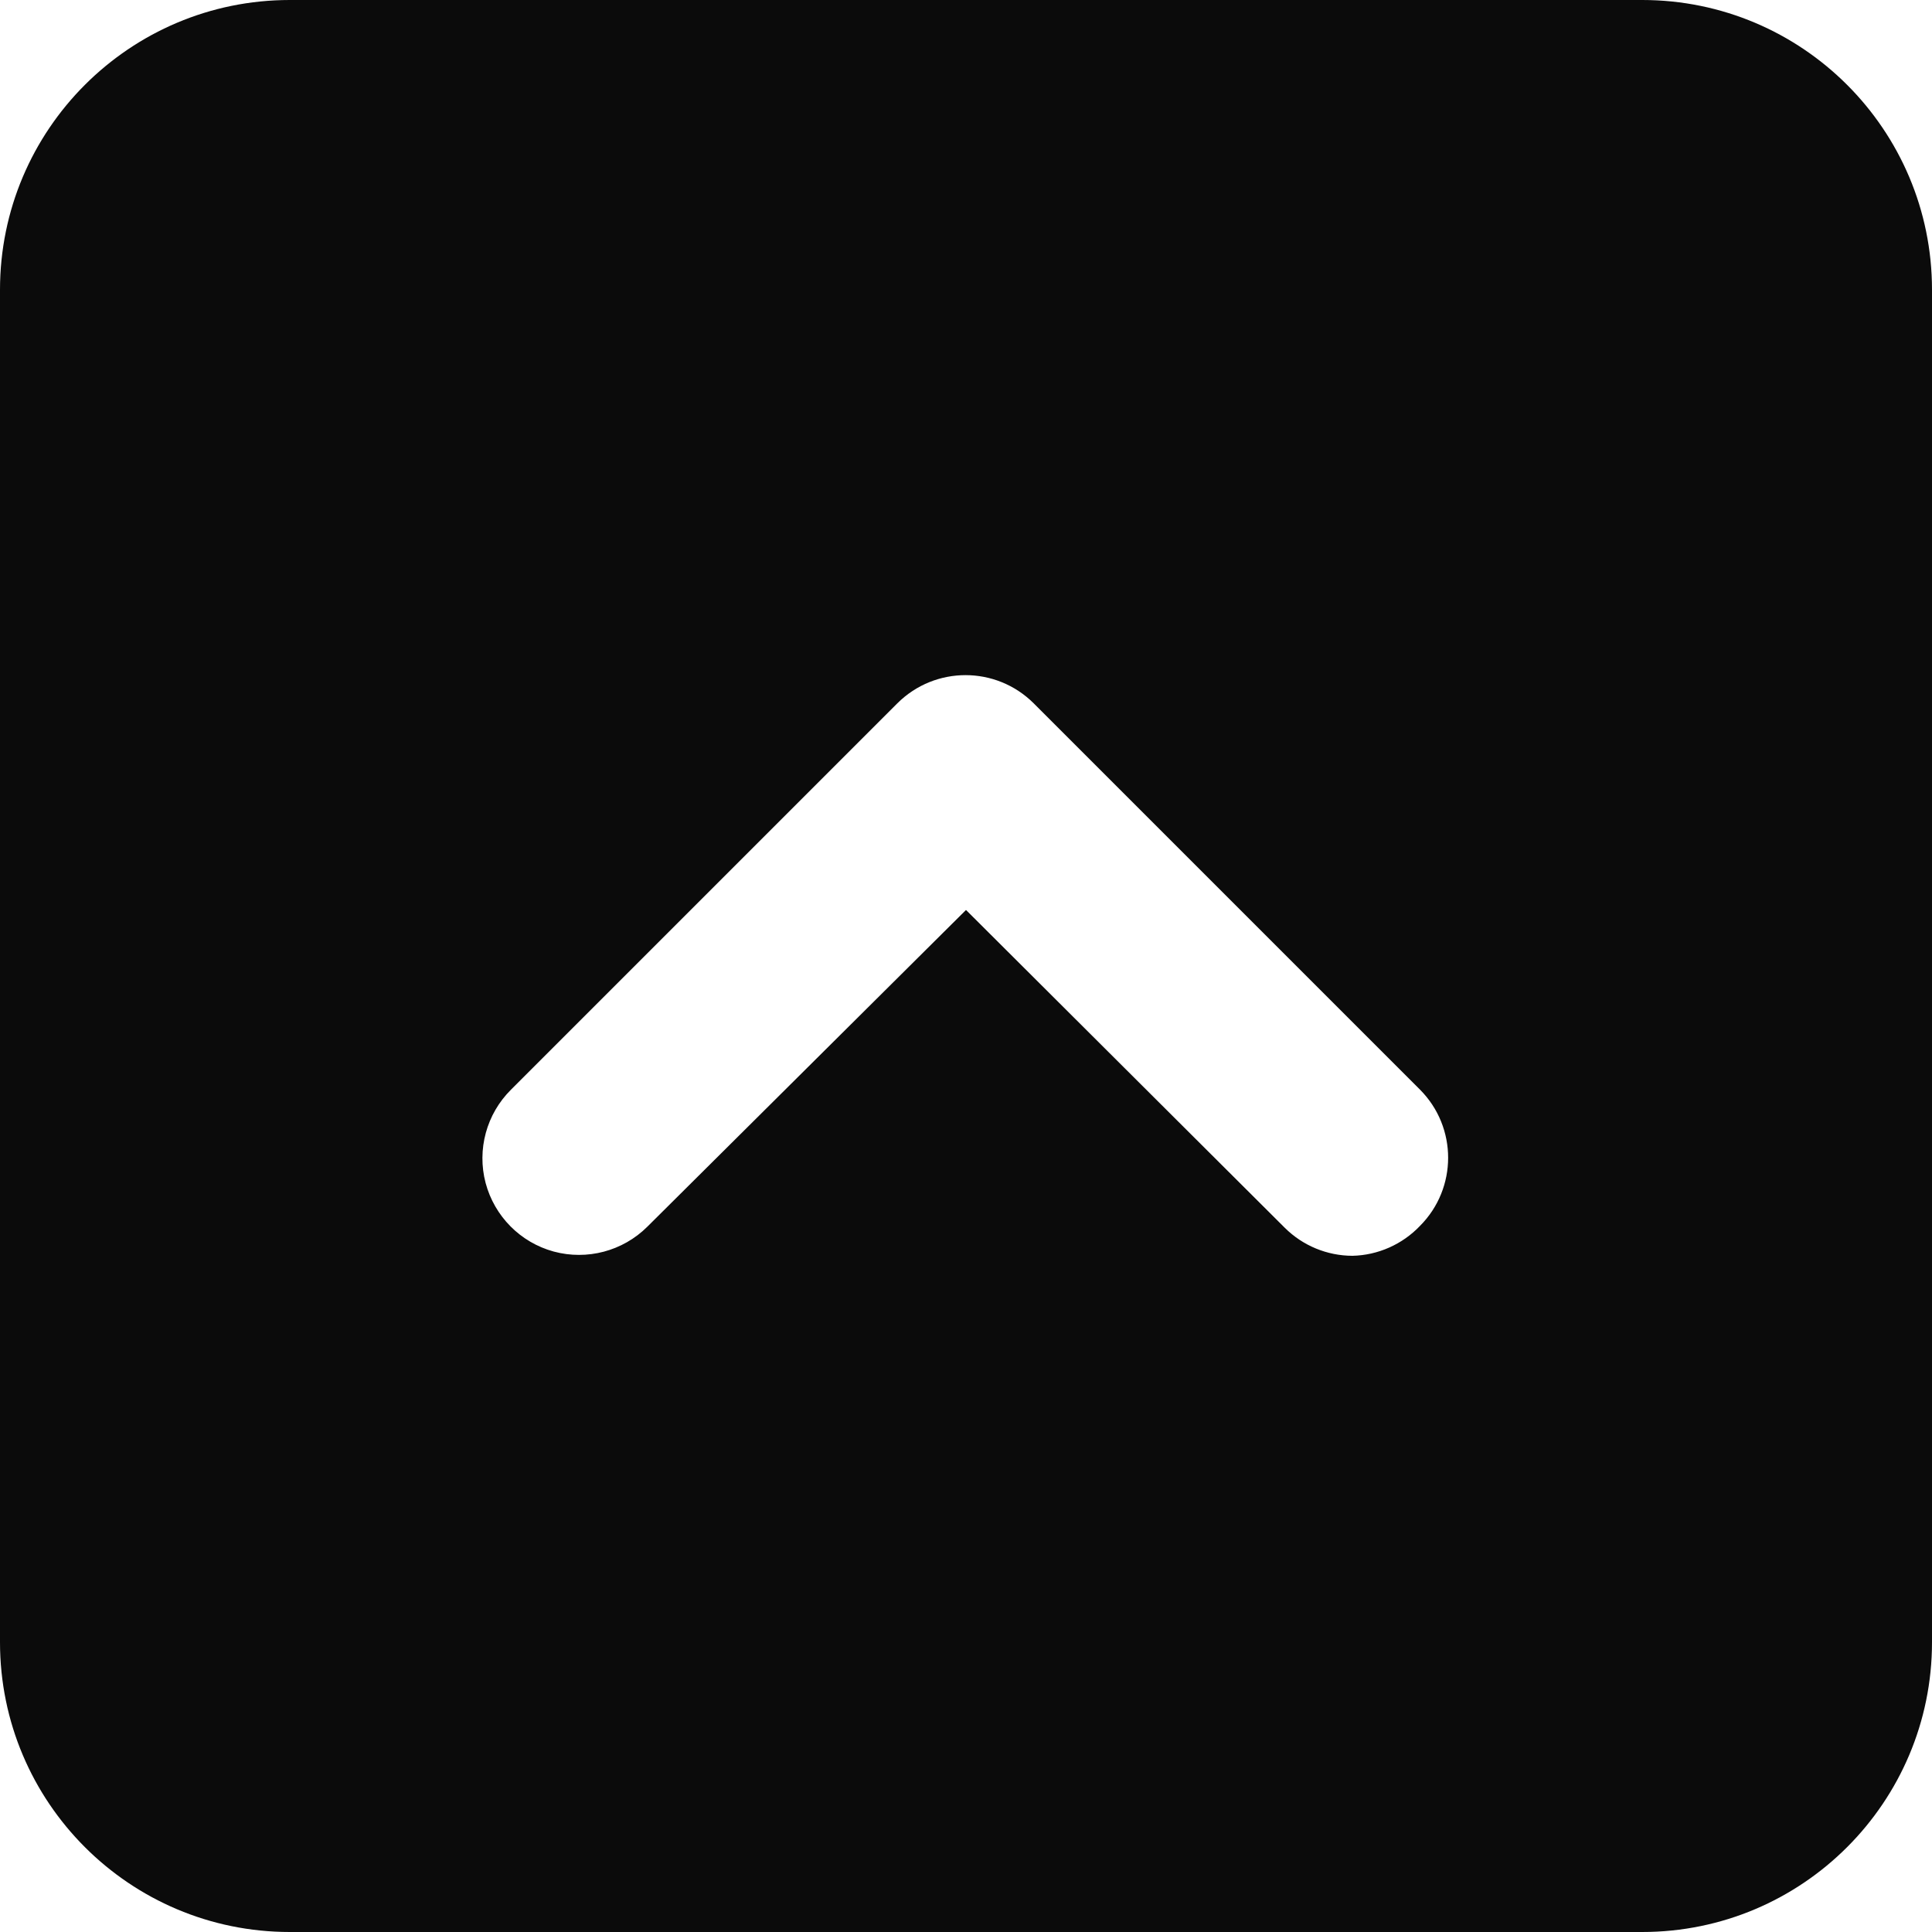 <svg width="20" height="20" viewBox="0 0 20 20" fill="none" xmlns="http://www.w3.org/2000/svg">
<g id="Group">
<g id="Layer_21">
<path id="Shape" fill-rule="evenodd" clip-rule="evenodd" d="M3 0H17C18.657 0 20 1.343 20 3V17C20 18.657 18.657 20 17 20H3C1.343 20 0 18.657 0 17V3C0 1.343 1.343 0 3 0ZM14 13C14.265 12.994 14.517 12.882 14.7 12.69C15.088 12.3 15.088 11.67 14.7 11.28L10.7 7.28C10.31 6.892 9.68 6.892 9.29 7.28L5.29 11.28C5.036 11.532 4.936 11.9 5.027 12.246C5.119 12.591 5.387 12.862 5.732 12.956C6.077 13.049 6.446 12.952 6.7 12.7L10 9.42L13.3 12.71C13.486 12.895 13.737 12.999 14 13Z" fill="#0B0B0B"/>
</g>
</g>
</svg>
